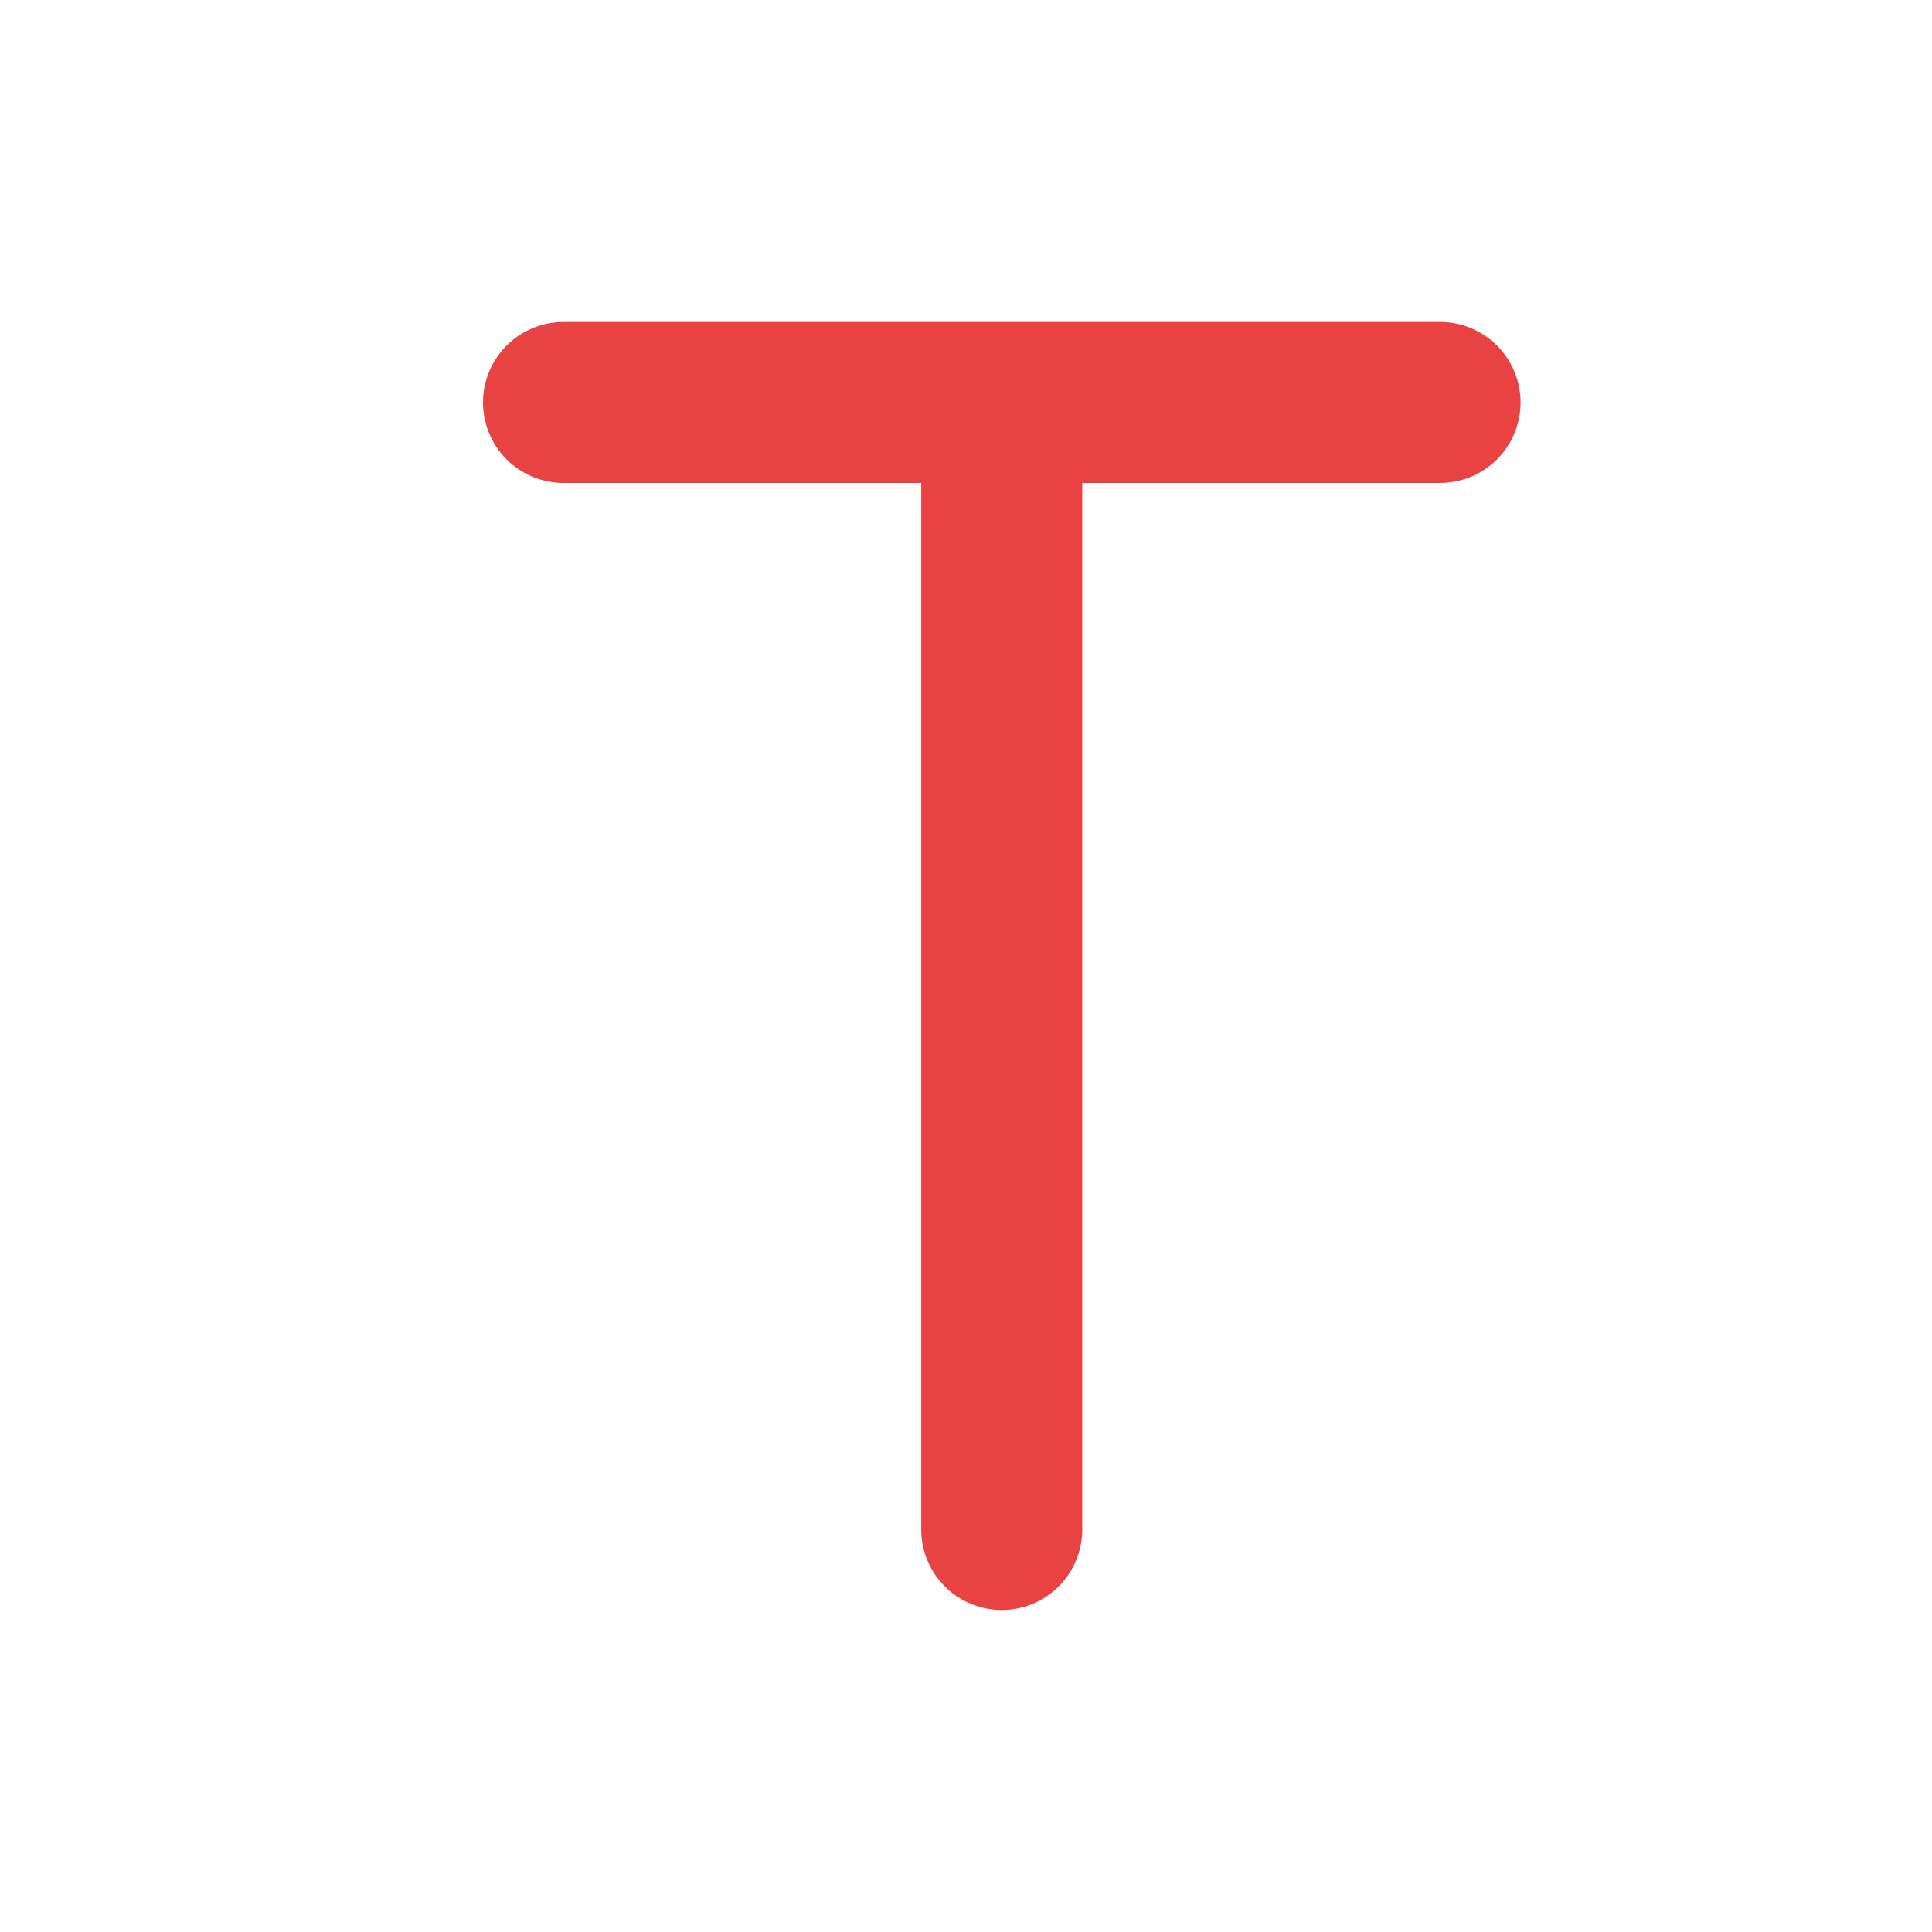 <svg width="24" height="24" viewBox="0 0 24 24" fill="none" xmlns="http://www.w3.org/2000/svg">
<path d="M12.444 5V19M7 5H17.889" stroke="#e84242" stroke-width="2" stroke-linecap="round" stroke-linejoin="round"/>
</svg>
